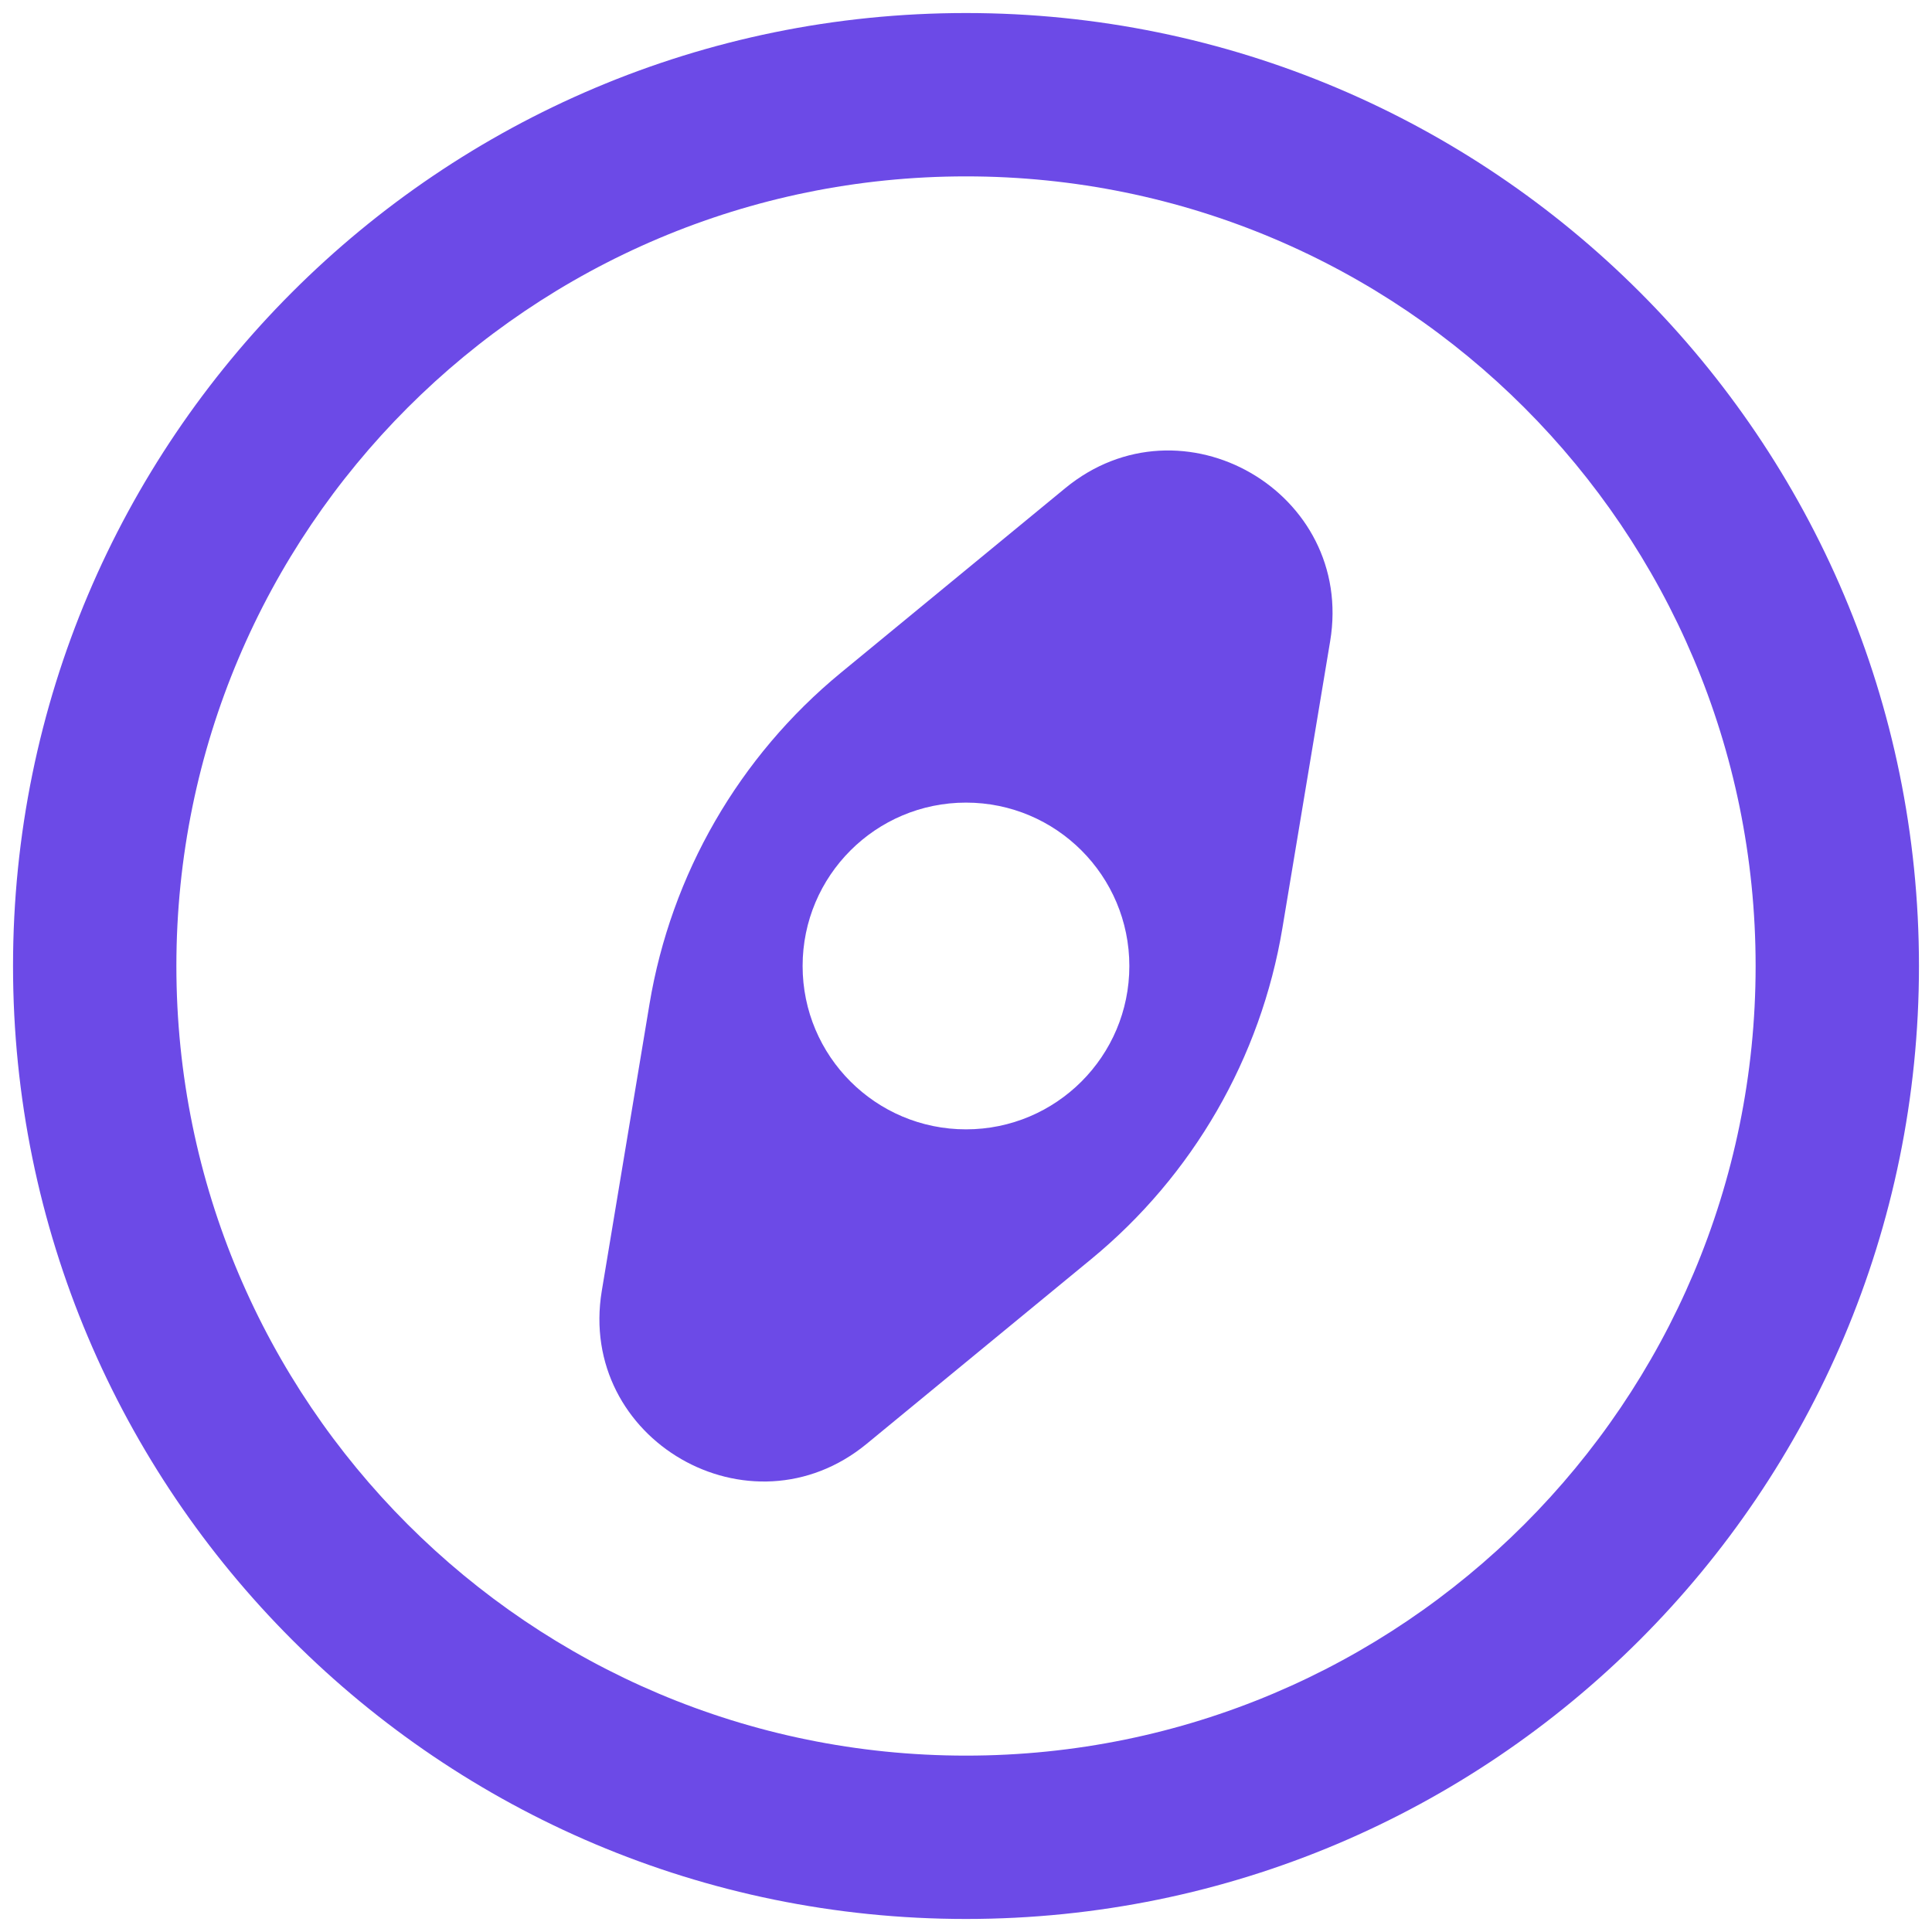 <svg width="51" height="51" viewBox="0 0 51 51" fill="none" xmlns="http://www.w3.org/2000/svg">
<path fill-rule="evenodd" clip-rule="evenodd" d="M25.5 4.656C13.988 4.656 4.656 13.988 4.656 25.5C4.656 37.012 13.988 46.344 25.5 46.344C37.012 46.344 46.344 37.012 46.344 25.5C46.344 13.988 37.012 4.656 25.5 4.656ZM0.344 25.5C0.344 11.607 11.607 0.344 25.5 0.344C39.393 0.344 50.656 11.607 50.656 25.5C50.656 39.393 39.393 50.656 25.5 50.656C11.607 50.656 0.344 39.393 0.344 25.5Z" fill="#6C4AE7"/>
<path fill-rule="evenodd" clip-rule="evenodd" d="M22.193 17.762C19.509 19.971 17.716 23.076 17.145 26.505L15.886 34.074C15.232 38.005 19.803 40.644 22.88 38.112L28.806 33.237C31.49 31.029 33.283 27.923 33.853 24.495L35.113 16.925C35.766 12.995 31.196 10.356 28.119 12.887L22.193 17.762ZM25.5 21.187C23.118 21.187 21.187 23.118 21.187 25.5C21.187 27.881 23.118 29.812 25.5 29.812C27.881 29.812 29.812 27.881 29.812 25.5C29.812 23.118 27.881 21.187 25.5 21.187Z" fill="#6C4AE7"/>
</svg>
